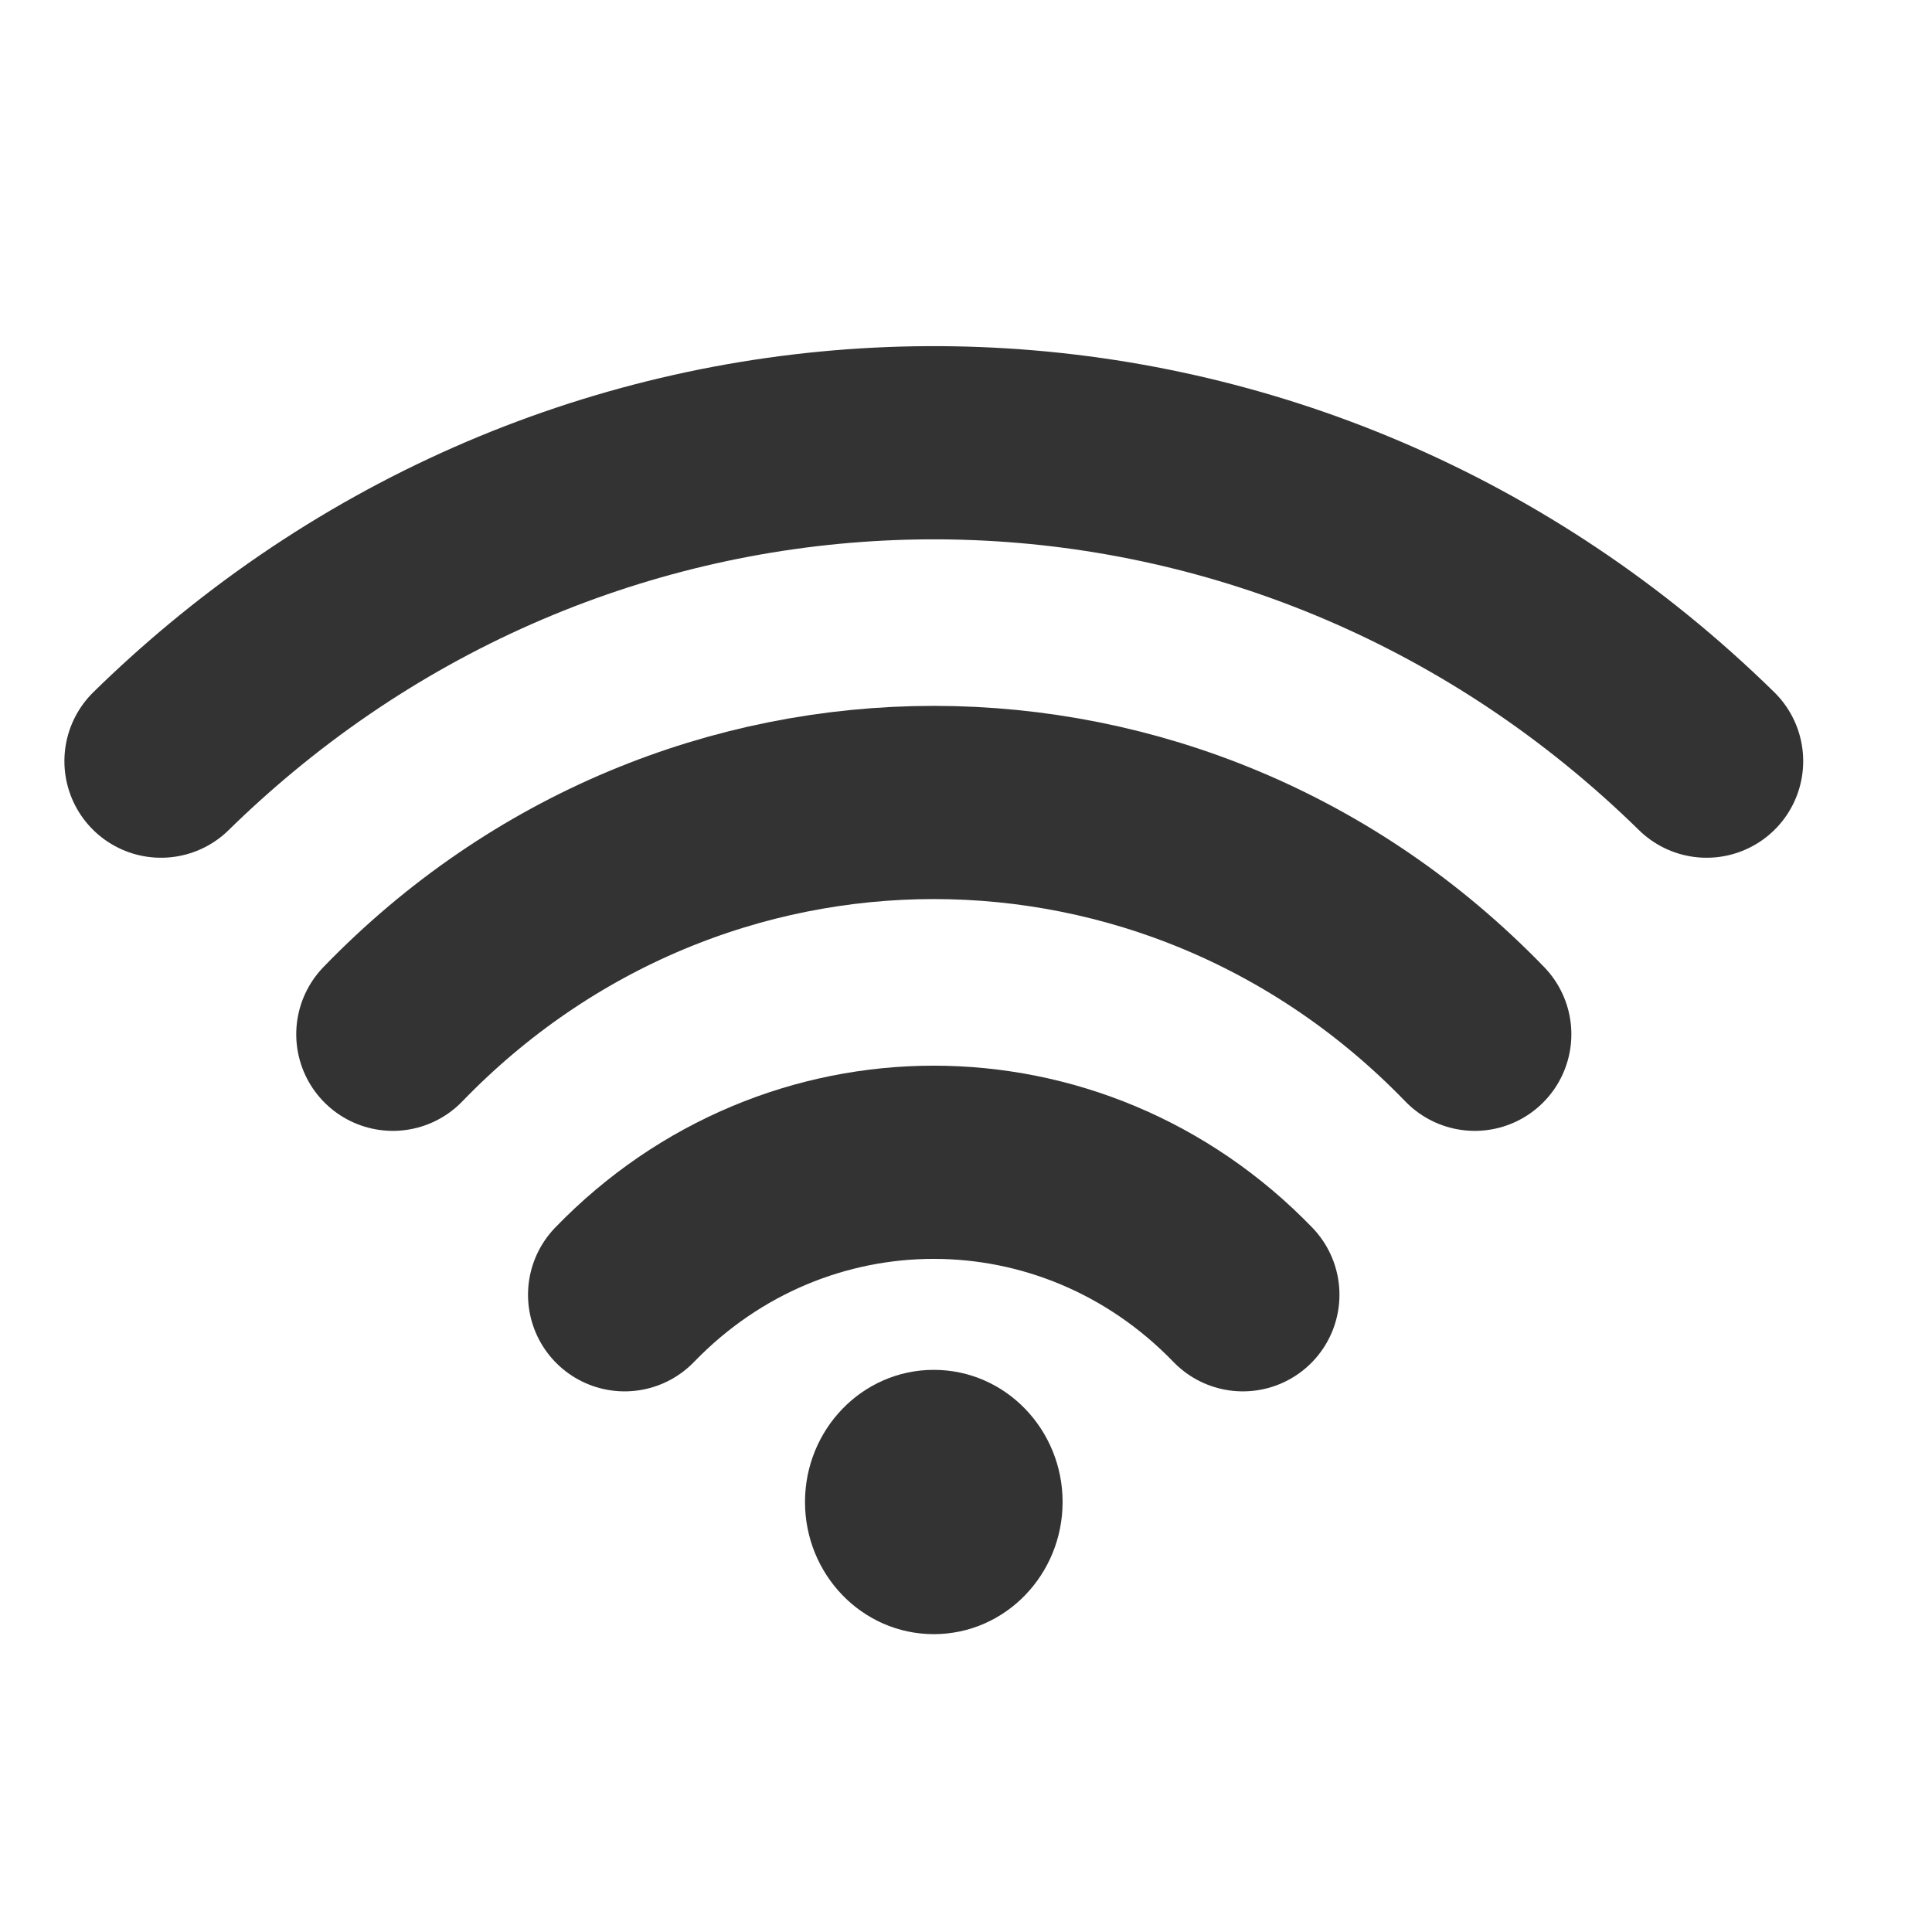 <svg width="30" height="30" viewBox="0 0 30 30" fill="none" xmlns="http://www.w3.org/2000/svg">
<path d="M2.5 11.819C2.853 11.473 3.217 11.145 3.59 10.835C10.322 5.245 20.129 5.573 26.5 11.819" stroke="#333" stroke-width="3" stroke-linecap="round" stroke-linejoin="round"/>
<path d="M22.9 16.06C18.26 11.261 10.739 11.261 6.1 16.06" stroke="#333" stroke-width="3" stroke-linecap="round" stroke-linejoin="round"/>
<path d="M19.299 20.105C16.648 17.362 12.35 17.362 9.699 20.105" stroke="#333" stroke-width="3" stroke-linecap="round" stroke-linejoin="round"/>
<path d="M14.5 25.125C15.474 25.125 16.25 24.31 16.25 23.323C16.25 22.336 15.474 21.521 14.5 21.521C13.526 21.521 12.75 22.336 12.75 23.323C12.75 24.31 13.526 25.125 14.5 25.125Z" fill="#333" stroke="#333" stroke-width="0.5"/>
</svg>
